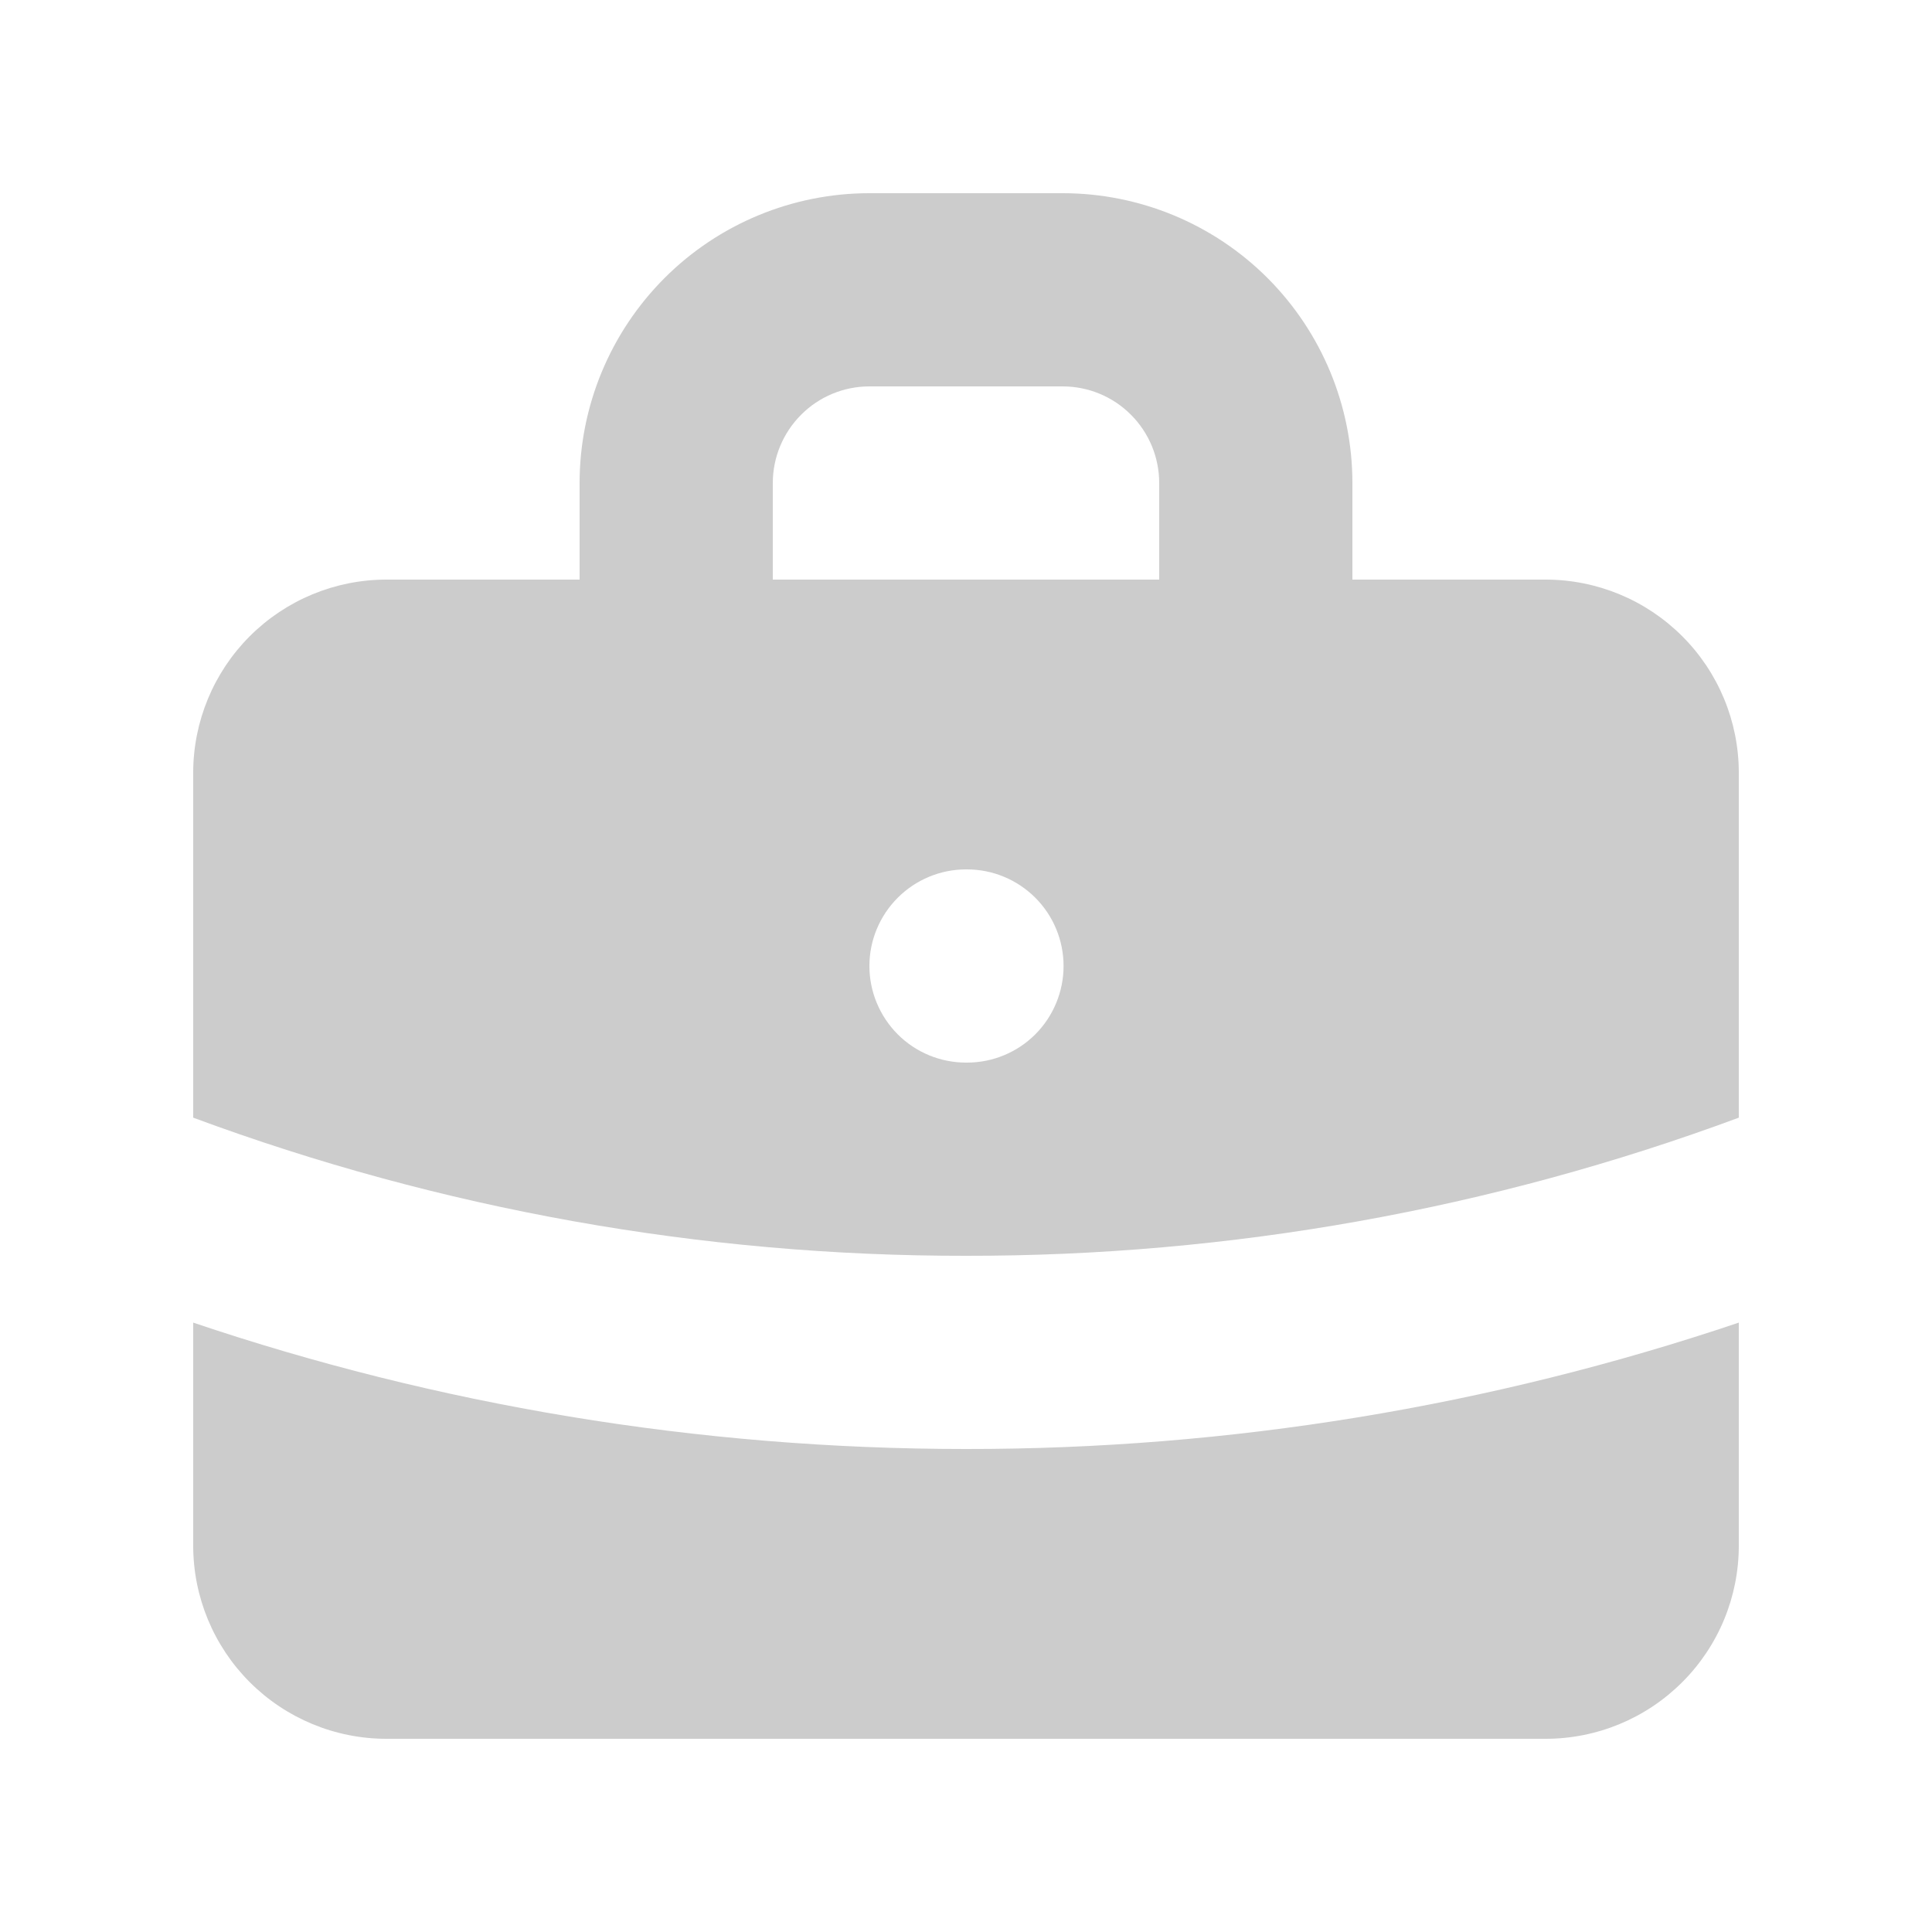 <svg width="24" height="24" viewBox="0 0 24 24" fill="none" xmlns="http://www.w3.org/2000/svg">
<path fill-rule="evenodd" clip-rule="evenodd" d="M7.2 7.2V6C7.2 5.045 7.58 4.13 8.255 3.454C8.93 2.779 9.846 2.4 10.8 2.4H13.2C14.155 2.4 15.071 2.779 15.746 3.454C16.421 4.13 16.8 5.045 16.8 6V7.2H19.2C19.837 7.2 20.447 7.453 20.897 7.903C21.348 8.353 21.6 8.964 21.6 9.6V13.884C18.528 15.023 15.277 15.604 12 15.6C8.724 15.604 5.473 15.023 2.4 13.884V9.6C2.4 8.964 2.653 8.353 3.103 7.903C3.553 7.453 4.164 7.2 4.8 7.2H7.2ZM9.6 6C9.6 5.682 9.727 5.377 9.952 5.152C10.177 4.926 10.482 4.8 10.8 4.8H13.2C13.519 4.8 13.824 4.926 14.049 5.152C14.274 5.377 14.4 5.682 14.4 6V7.2H9.6V6ZM10.8 12C10.8 11.682 10.927 11.377 11.152 11.152C11.377 10.927 11.682 10.8 12 10.8H12.012C12.331 10.8 12.636 10.927 12.861 11.152C13.086 11.377 13.212 11.682 13.212 12C13.212 12.318 13.086 12.623 12.861 12.849C12.636 13.074 12.331 13.2 12.012 13.2H12C11.682 13.2 11.377 13.074 11.152 12.849C10.927 12.623 10.8 12.318 10.8 12Z" fill="#CCCCCC"/>
<path d="M2.4 16.43V19.2C2.4 19.837 2.653 20.447 3.103 20.897C3.553 21.347 4.164 21.6 4.8 21.6H19.2C19.837 21.6 20.447 21.347 20.897 20.897C21.348 20.447 21.6 19.837 21.6 19.2V16.43C18.507 17.473 15.264 18.003 12 18C8.645 18 5.416 17.448 2.4 16.43Z" fill="#CCCCCC"/>
</svg>
